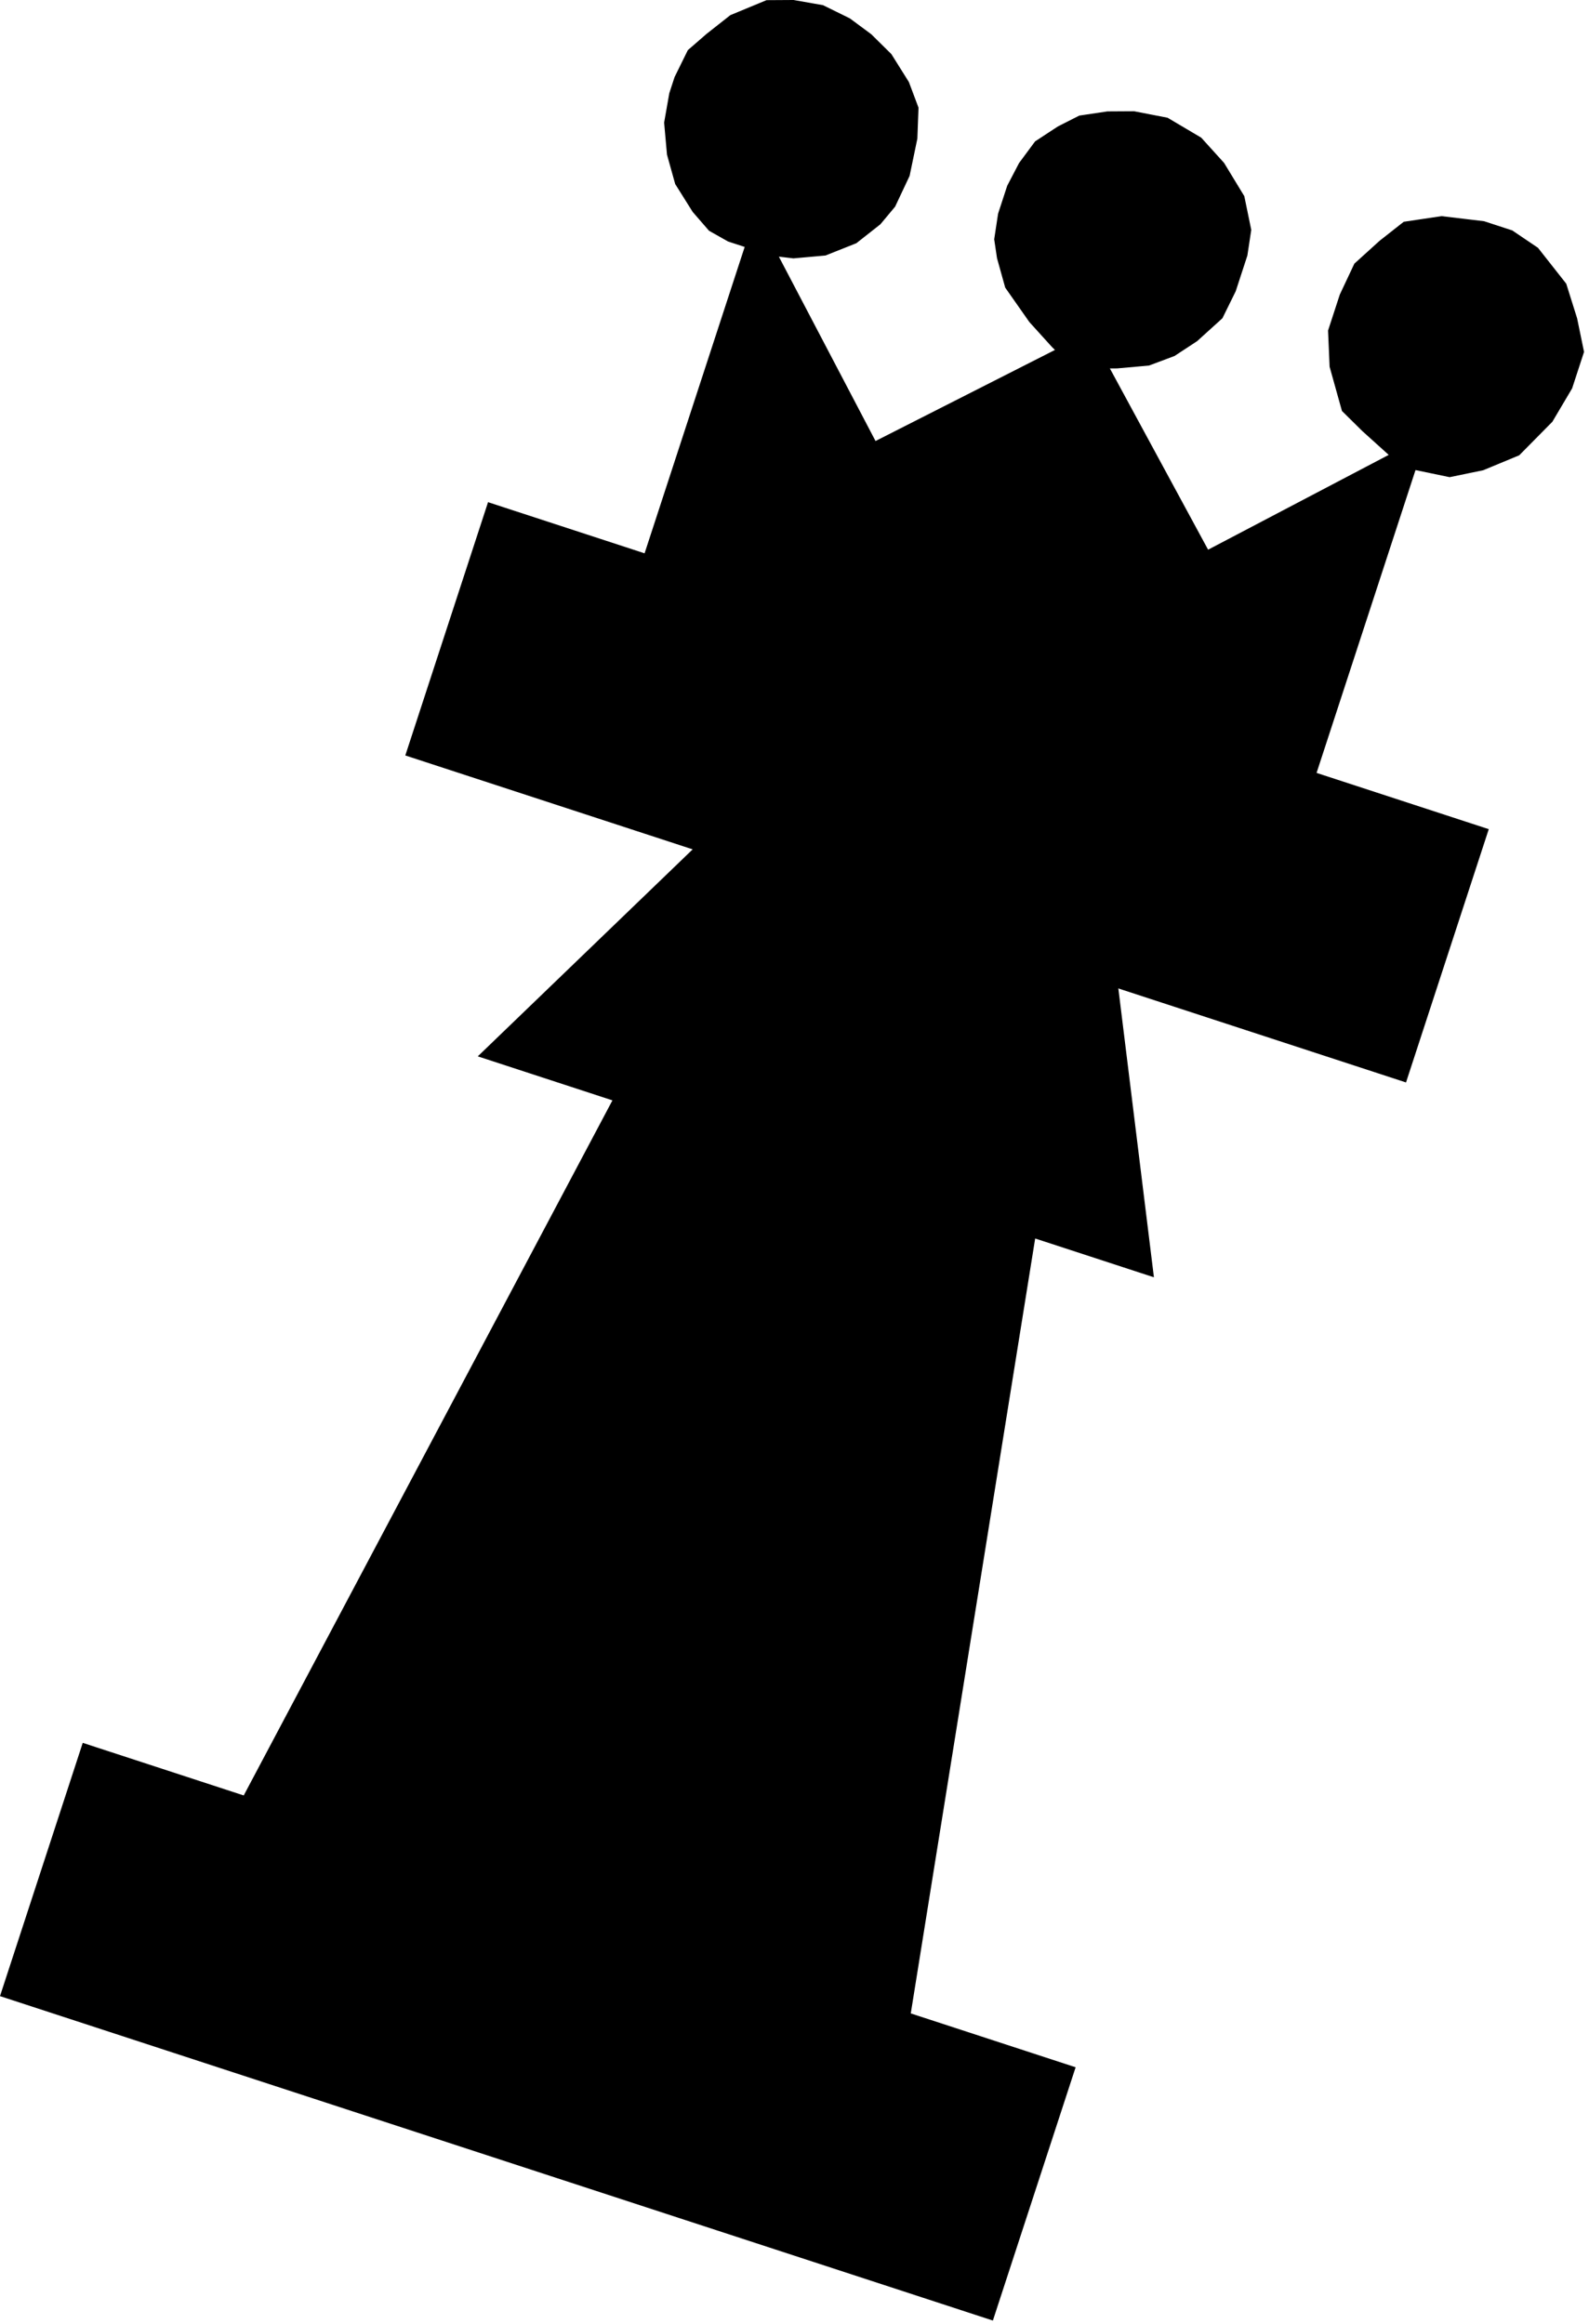 <svg width="225" height="329" viewBox="0 0 225 329" fill="none" xmlns="http://www.w3.org/2000/svg">
<path d="M0.63 282.299L12.036 247.389L34.755 254.812L87.44 155.502L68.6 149.346L99.027 120.038L58.021 106.64L69.427 71.73L91.592 78.972L106.076 34.642L103.305 33.737L100.716 32.277L98.488 29.71L96.069 25.853L94.938 21.804L94.543 17.382L95.257 13.322L95.981 11.105L97.802 7.407L100.37 5.18L103.672 2.579L108.638 0.522L112.324 0.5L116.384 1.213L120.082 3.035L123.045 5.229L125.827 7.978L128.246 11.835L129.557 15.329L129.398 19.57L128.323 24.739L126.321 28.991L124.307 31.399L121.004 34L116.774 35.684L112.352 36.079L109.401 35.728L123.759 63.111L150.225 49.679L149.298 48.763L146.143 45.279L144.47 42.893L142.796 40.506L141.666 36.457L141.282 33.879L141.814 30.373L143.082 26.494L144.722 23.35L146.916 20.388L150.038 18.341L152.979 16.849L156.847 16.273L160.534 16.251L165.148 17.145L169.773 19.883L172.927 23.366L175.72 27.959L176.669 32.562L176.137 36.068L174.508 41.055L172.686 44.752L169.203 47.907L166.081 49.954L162.586 51.265L158.164 51.66L156.321 51.671L170.86 78.499L197.507 64.514L193.244 60.668L190.462 57.92L188.767 51.846L188.553 46.87L190.182 41.883L192.185 37.631L195.669 34.476L198.972 31.876L204.129 31.107L210.032 31.81L213.911 33.077L217.428 35.453L221.329 40.407L222.832 45.191L223.781 49.794L222.152 54.781L219.414 59.406L214.833 64.042L209.868 66.1L205.265 67.049L200.097 65.974L185.794 109.75L210.176 117.716L198.77 152.626L157.764 139.228L162.801 180.124L146.178 174.693L128.403 285.408L151.676 293.012L140.271 327.922L0.63 282.299Z" fill="black" stroke="black"/>
</svg>
